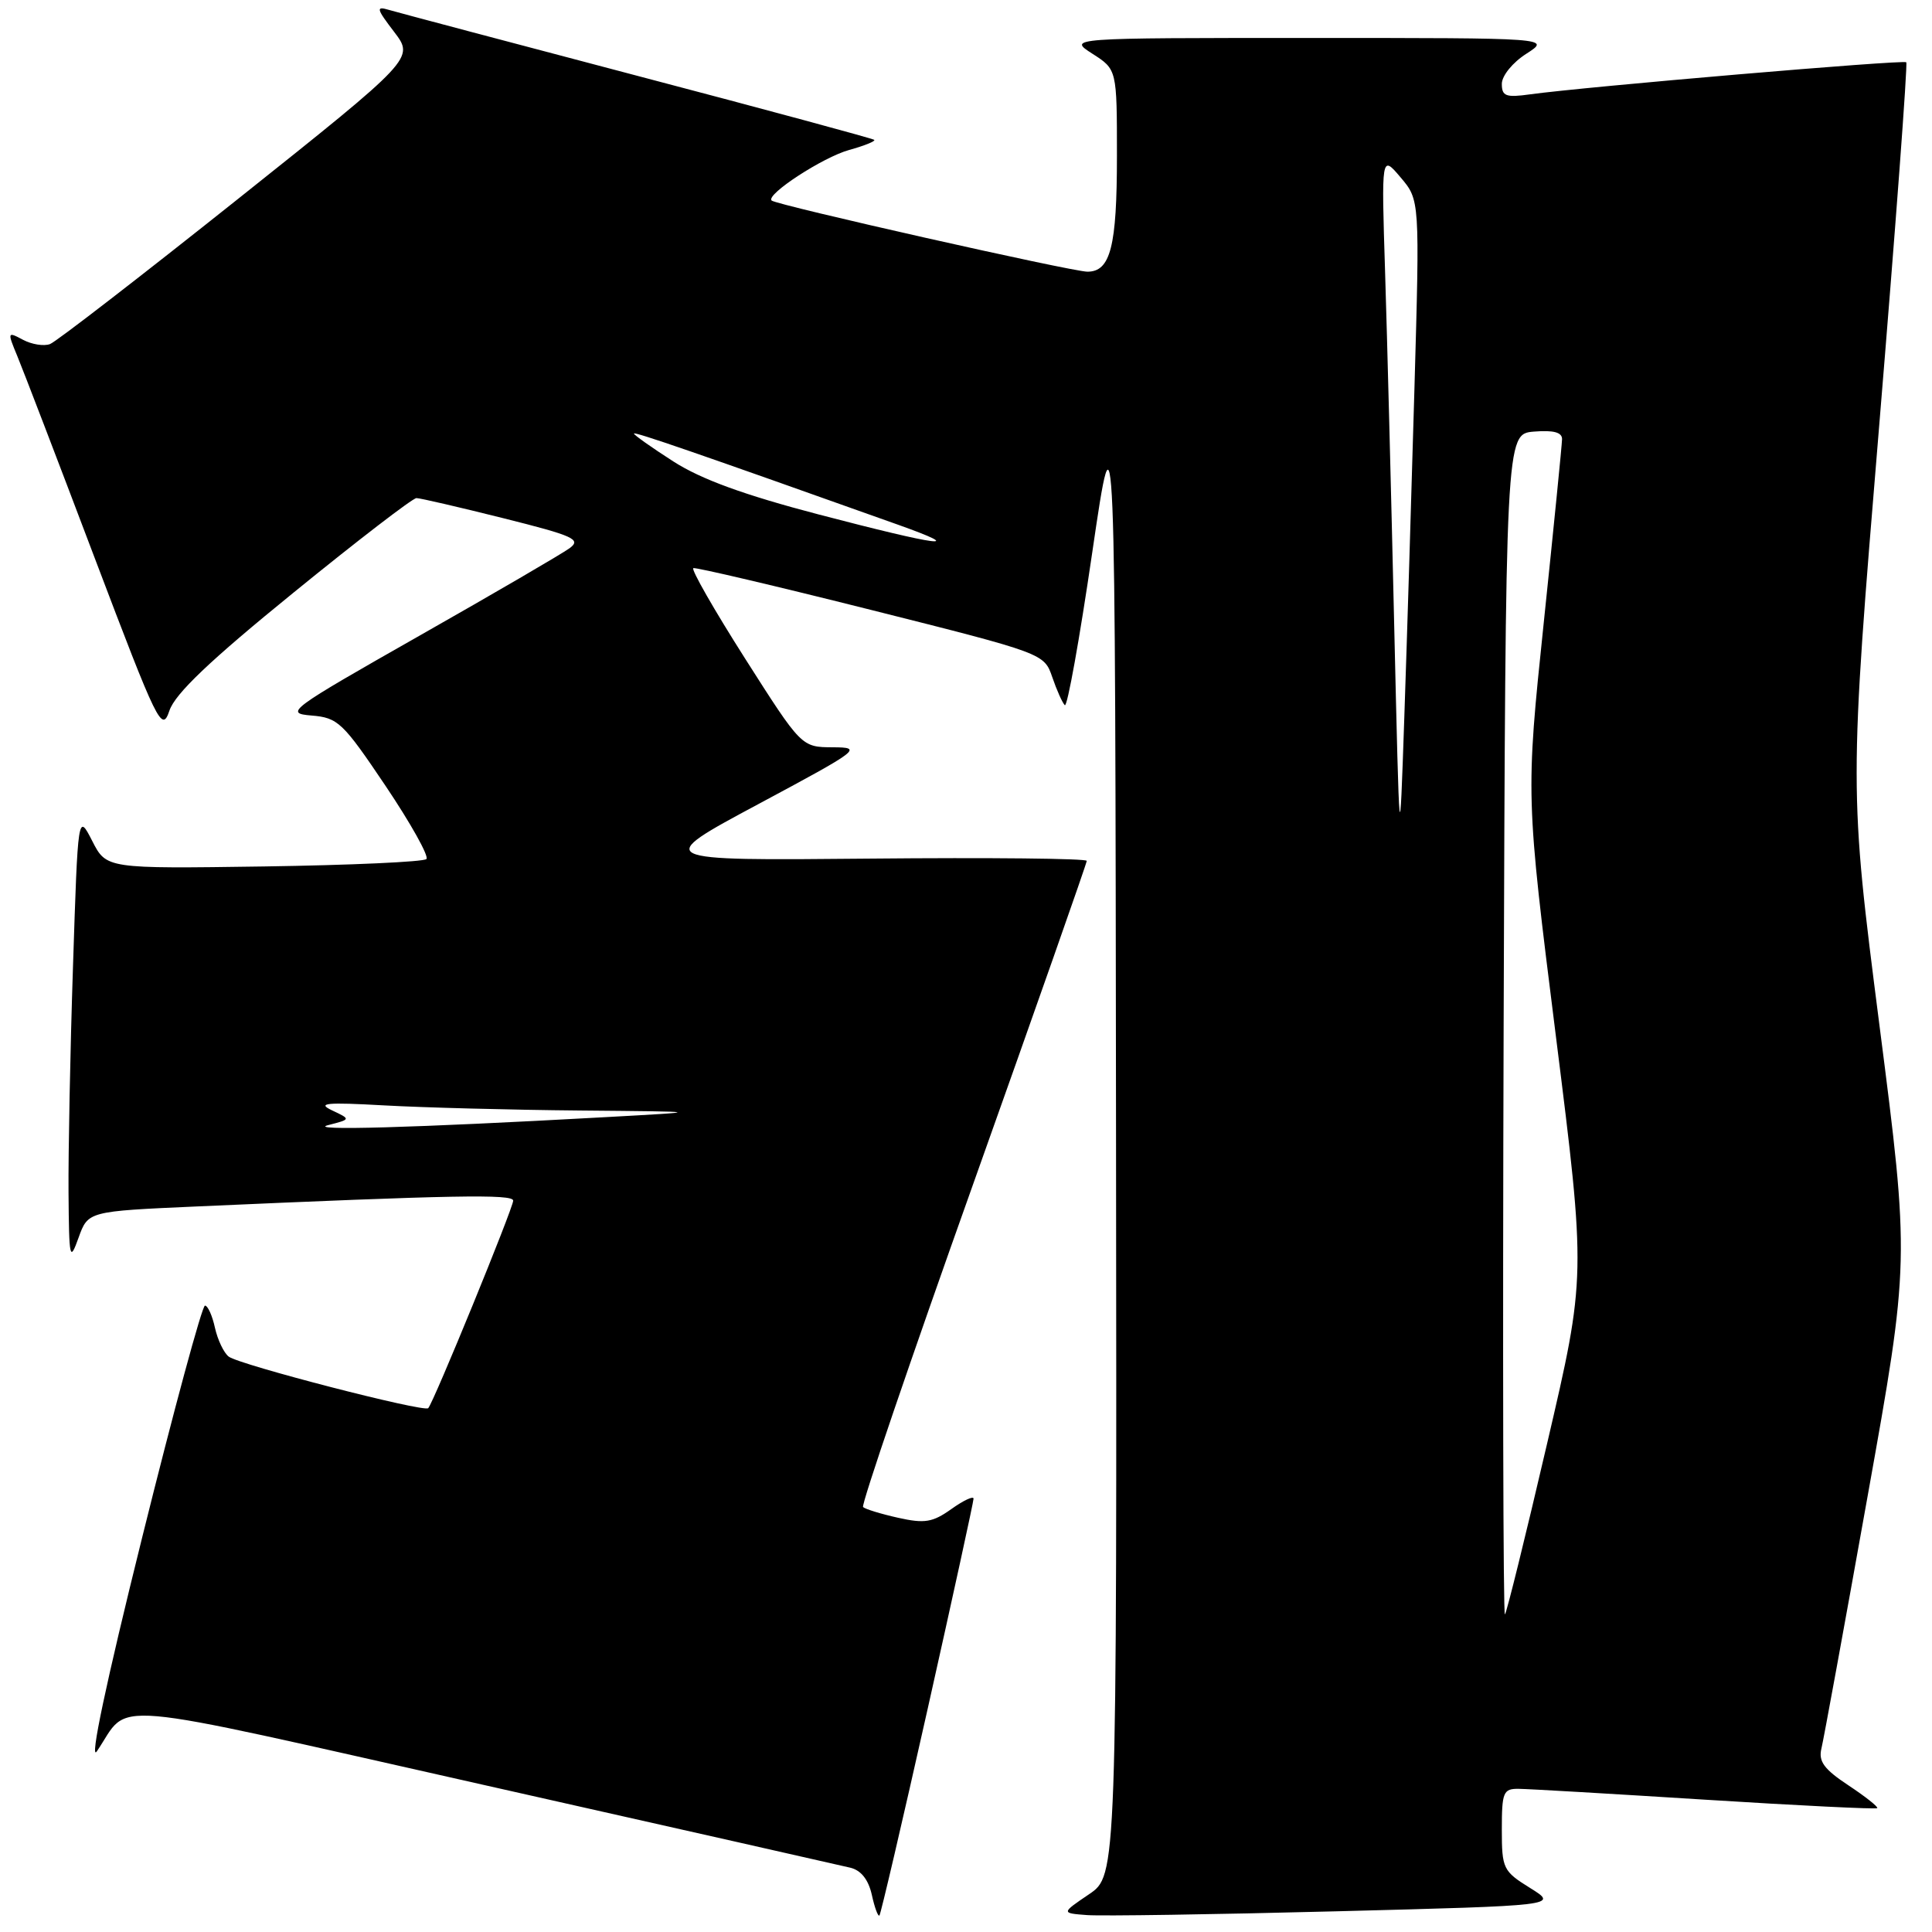 <?xml version="1.0" encoding="UTF-8" standalone="no"?>
<!DOCTYPE svg PUBLIC "-//W3C//DTD SVG 1.1//EN" "http://www.w3.org/Graphics/SVG/1.1/DTD/svg11.dtd" >
<svg xmlns="http://www.w3.org/2000/svg" xmlns:xlink="http://www.w3.org/1999/xlink" version="1.1" viewBox="0 0 256 256">
 <g >
 <path fill="currentColor"
d=" M 122.93 226.39 C 126.27 211.49 129.00 198.98 129.00 198.58 C 129.00 198.19 127.68 198.80 126.07 199.95 C 123.57 201.73 122.52 201.90 118.99 201.11 C 116.71 200.60 114.63 199.96 114.36 199.69 C 114.09 199.42 120.65 180.17 128.94 156.92 C 137.22 133.66 144.00 114.38 144.00 114.07 C 144.00 113.75 131.06 113.62 115.25 113.77 C 86.50 114.04 86.50 114.04 100.50 106.54 C 114.00 99.31 114.35 99.04 110.35 99.02 C 106.20 99.00 106.20 99.00 98.72 87.25 C 94.61 80.79 91.53 75.40 91.87 75.28 C 92.22 75.16 102.82 77.65 115.43 80.82 C 138.34 86.58 138.35 86.59 139.43 89.72 C 140.02 91.45 140.77 93.12 141.09 93.44 C 141.42 93.76 143.05 84.67 144.72 73.26 C 147.77 52.50 147.77 52.50 147.88 150.50 C 147.99 248.50 147.99 248.50 144.30 251.00 C 140.61 253.50 140.61 253.50 144.06 253.76 C 145.95 253.90 160.78 253.68 177.00 253.26 C 206.50 252.50 206.50 252.50 202.75 250.17 C 199.16 247.94 199.00 247.60 199.00 242.42 C 199.00 237.46 199.19 237.00 201.25 237.03 C 202.49 237.04 213.61 237.69 225.97 238.47 C 238.33 239.25 248.58 239.75 248.74 239.59 C 248.91 239.43 247.19 238.07 244.93 236.57 C 241.69 234.43 240.93 233.39 241.35 231.68 C 241.64 230.48 244.39 215.46 247.46 198.30 C 253.05 167.11 253.05 167.11 249.03 135.80 C 245.02 104.50 245.02 104.50 248.99 56.56 C 251.17 30.19 252.79 8.46 252.59 8.25 C 252.23 7.89 210.09 11.49 202.75 12.50 C 199.54 12.95 199.00 12.75 199.00 11.11 C 199.00 10.04 200.44 8.27 202.25 7.12 C 205.50 5.03 205.50 5.03 173.50 5.03 C 141.50 5.03 141.50 5.03 144.75 7.12 C 148.00 9.20 148.00 9.20 148.00 20.66 C 148.00 32.67 147.15 36.00 144.09 36.00 C 142.06 36.00 102.83 27.16 102.24 26.57 C 101.45 25.78 109.04 20.83 112.52 19.87 C 114.54 19.31 116.03 18.71 115.84 18.53 C 115.65 18.36 101.55 14.54 84.50 10.06 C 67.45 5.57 52.61 1.63 51.53 1.31 C 49.78 0.79 49.87 1.14 52.23 4.23 C 54.90 7.74 54.90 7.74 31.51 26.38 C 18.64 36.63 7.45 45.28 6.63 45.59 C 5.82 45.90 4.20 45.64 3.04 45.02 C 0.98 43.92 0.96 43.97 2.30 47.20 C 3.05 49.01 7.66 61.02 12.53 73.89 C 20.94 96.06 21.45 97.11 22.45 94.16 C 23.21 91.91 27.81 87.53 38.90 78.52 C 47.36 71.63 54.69 66.00 55.18 66.00 C 55.66 66.00 60.84 67.20 66.67 68.66 C 76.06 71.01 77.07 71.47 75.46 72.65 C 74.46 73.38 65.51 78.60 55.57 84.24 C 38.25 94.08 37.66 94.51 41.27 94.81 C 44.79 95.10 45.42 95.71 51.10 104.15 C 54.43 109.11 56.87 113.47 56.50 113.83 C 56.14 114.20 46.45 114.64 34.97 114.81 C 14.10 115.11 14.10 115.11 12.22 111.43 C 10.33 107.74 10.33 107.74 9.67 128.12 C 9.30 139.33 9.04 152.78 9.08 158.00 C 9.15 166.87 9.24 167.27 10.41 164.00 C 11.67 160.50 11.67 160.50 26.09 159.86 C 60.05 158.35 68.00 158.20 68.00 159.09 C 68.00 160.07 57.42 185.92 56.74 186.59 C 56.17 187.16 31.74 180.85 30.31 179.76 C 29.66 179.27 28.84 177.54 28.48 175.93 C 28.13 174.32 27.53 173.00 27.16 173.00 C 26.78 173.00 23.03 186.84 18.83 203.75 C 14.05 222.97 11.81 233.58 12.84 232.05 C 17.40 225.34 12.56 224.92 64.00 236.49 C 89.58 242.25 111.48 247.19 112.67 247.48 C 114.09 247.82 115.07 249.06 115.52 251.07 C 115.89 252.76 116.34 253.99 116.53 253.81 C 116.71 253.62 119.59 241.28 122.93 226.39 Z  M 199.24 135.92 C 199.50 57.50 199.50 57.50 203.25 57.19 C 205.84 56.98 206.99 57.28 206.98 58.19 C 206.97 58.91 205.88 69.83 204.56 82.46 C 202.16 105.43 202.16 105.43 206.16 137.28 C 210.16 169.14 210.16 169.14 204.99 191.32 C 202.15 203.52 199.64 213.69 199.41 213.92 C 199.18 214.16 199.10 179.06 199.24 135.92 Z  M 43.50 149.08 C 46.50 148.31 46.50 148.31 44.00 147.13 C 41.95 146.16 43.21 146.04 50.90 146.47 C 56.08 146.76 67.78 147.07 76.90 147.15 C 93.50 147.30 93.50 147.30 80.00 148.04 C 54.56 149.45 40.50 149.84 43.50 149.08 Z  M 184.73 82.50 C 184.34 65.45 183.80 44.53 183.53 36.00 C 183.04 20.50 183.04 20.50 185.58 23.50 C 188.13 26.50 188.13 26.50 187.42 51.50 C 187.03 65.25 186.43 84.83 186.08 95.00 C 185.45 113.50 185.45 113.50 184.73 82.50 Z  M 108.48 68.17 C 98.59 65.58 92.91 63.51 89.23 61.15 C 86.35 59.30 84.00 57.64 84.00 57.45 C 84.00 57.15 92.36 60.04 119.00 69.53 C 128.37 72.87 124.57 72.38 108.48 68.17 Z "/>
</g>
</svg>